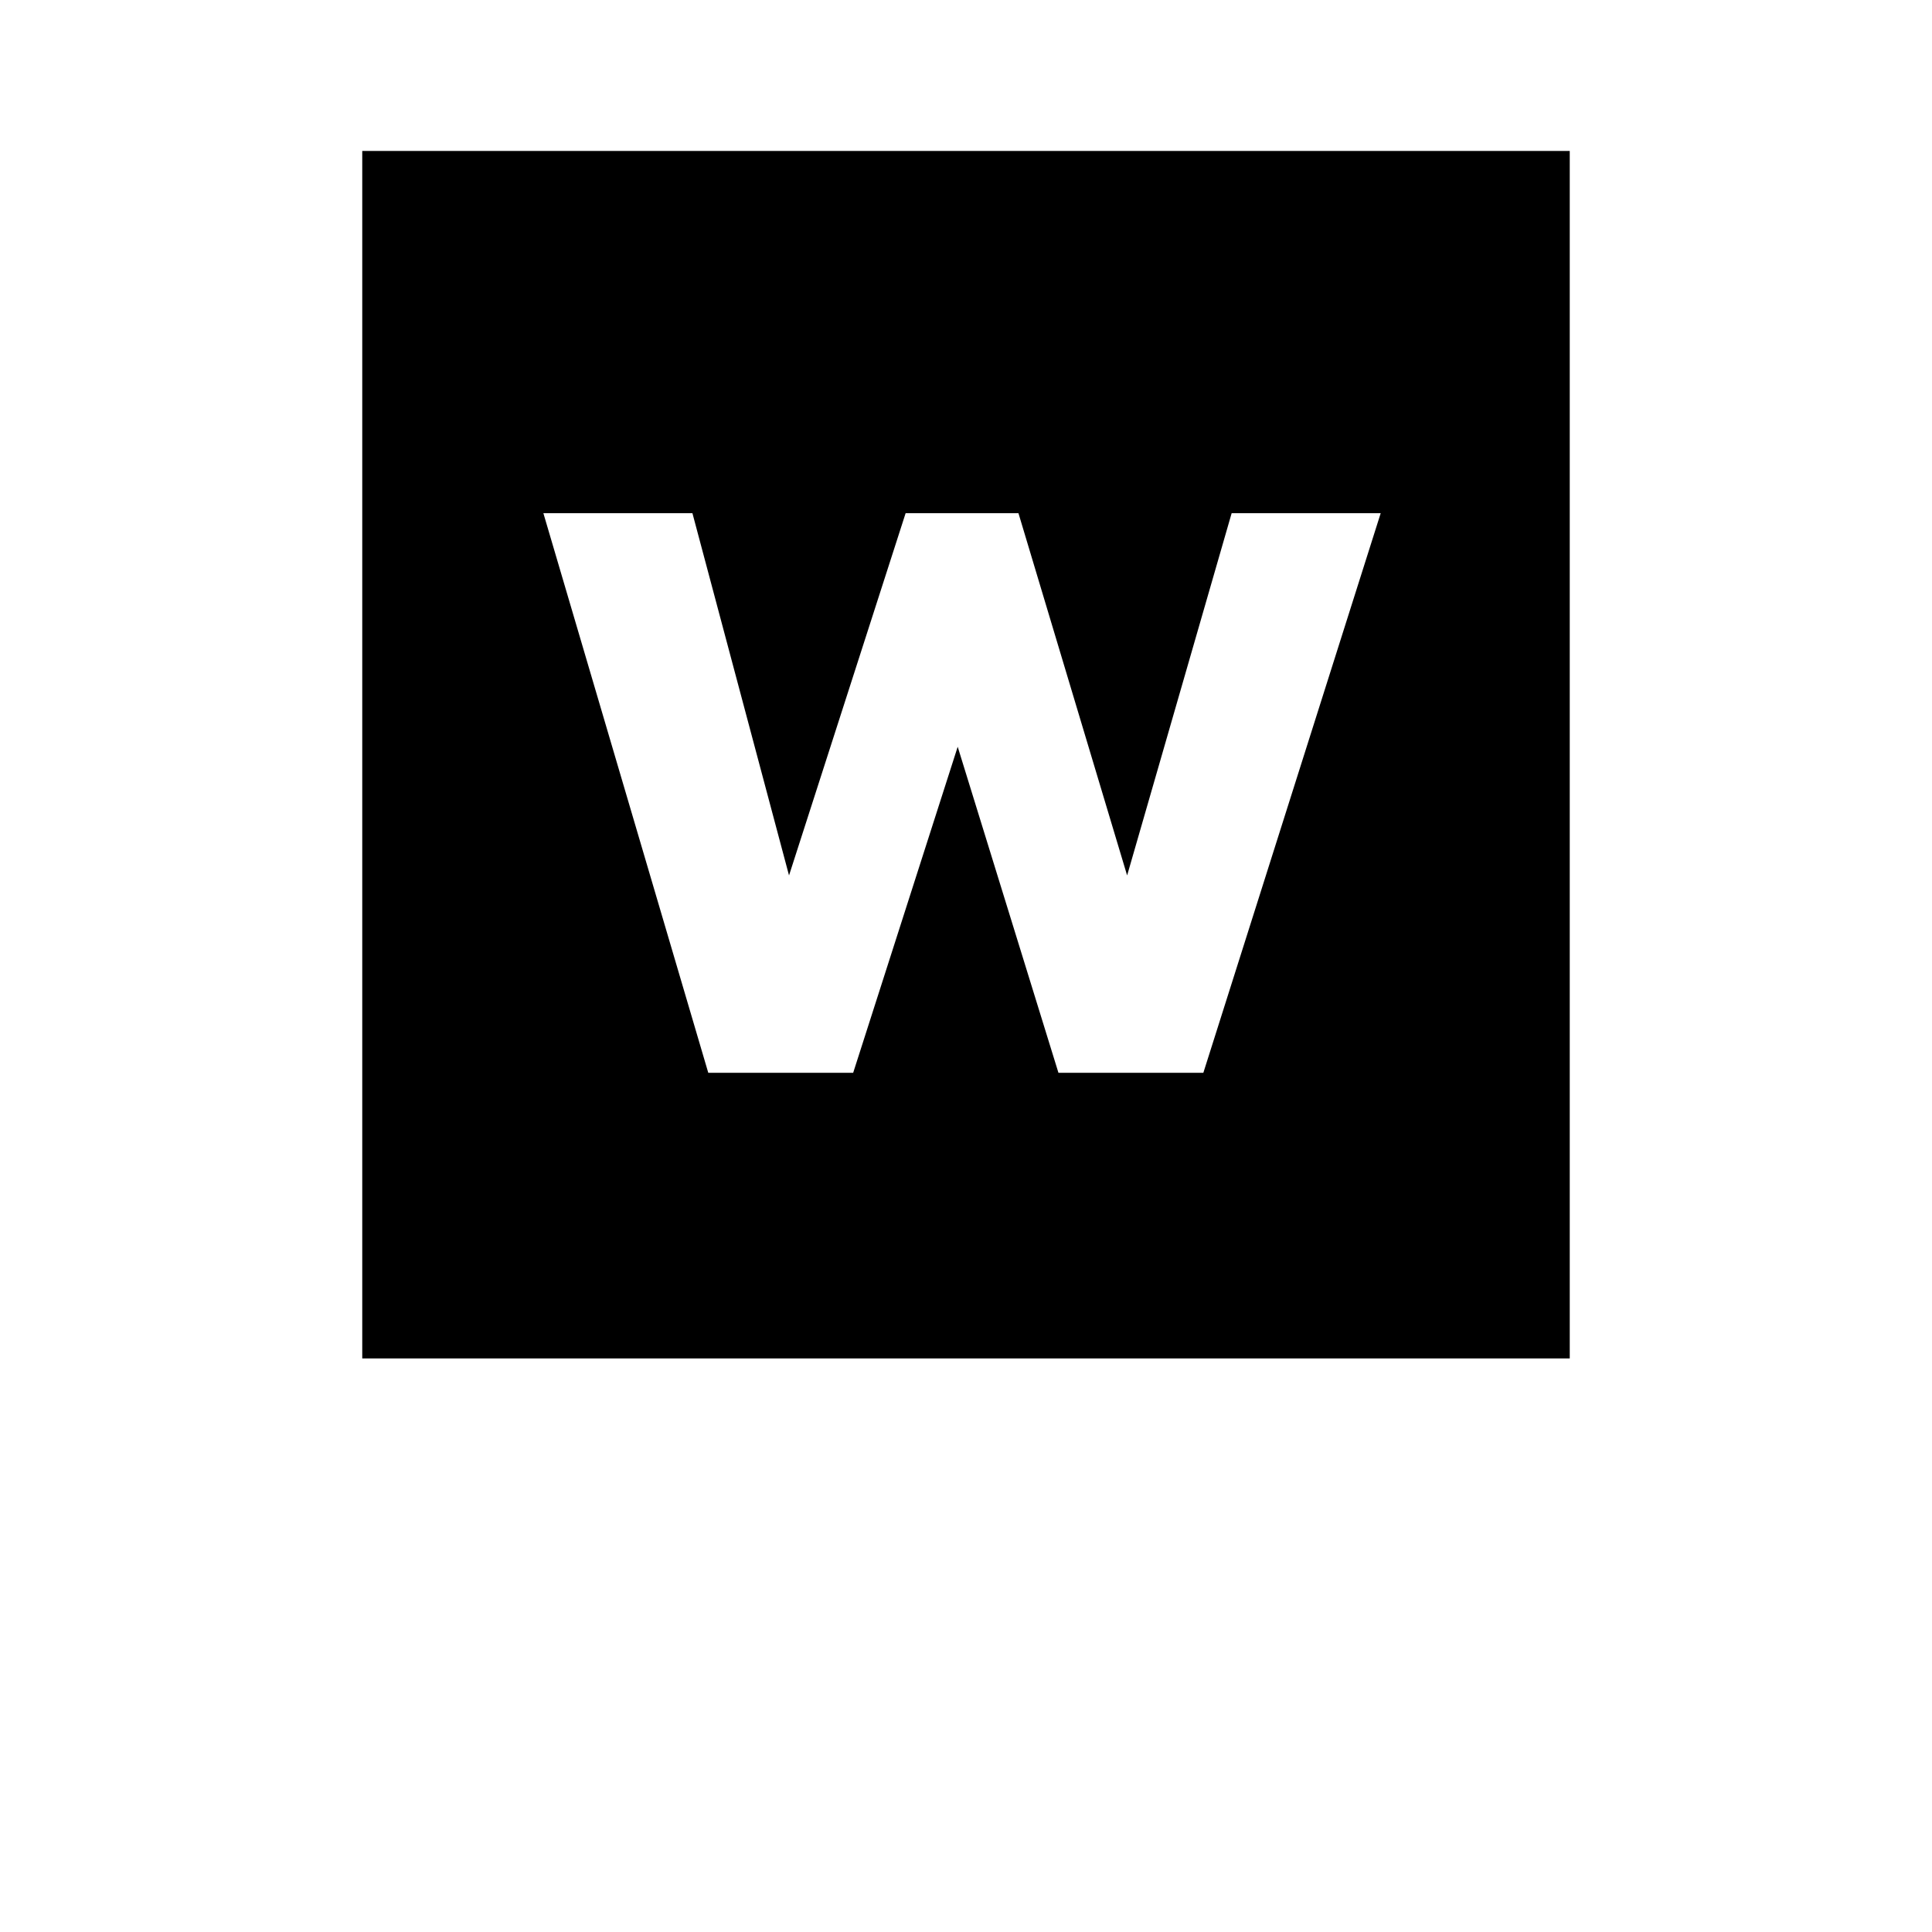 <svg xmlns="http://www.w3.org/2000/svg" width="512" height="512" viewBox="0 0 512 512">
    <path d="M96 40v320h320V40H96zm222.9 244.3h-38.4l-26.7-86.4-27.7 86.4h-38.4L144 136h39.5l25.6 96 30.9-96h29.9l28.8 96 27.7-96h39.5l-47 148.3z"/>
</svg>
